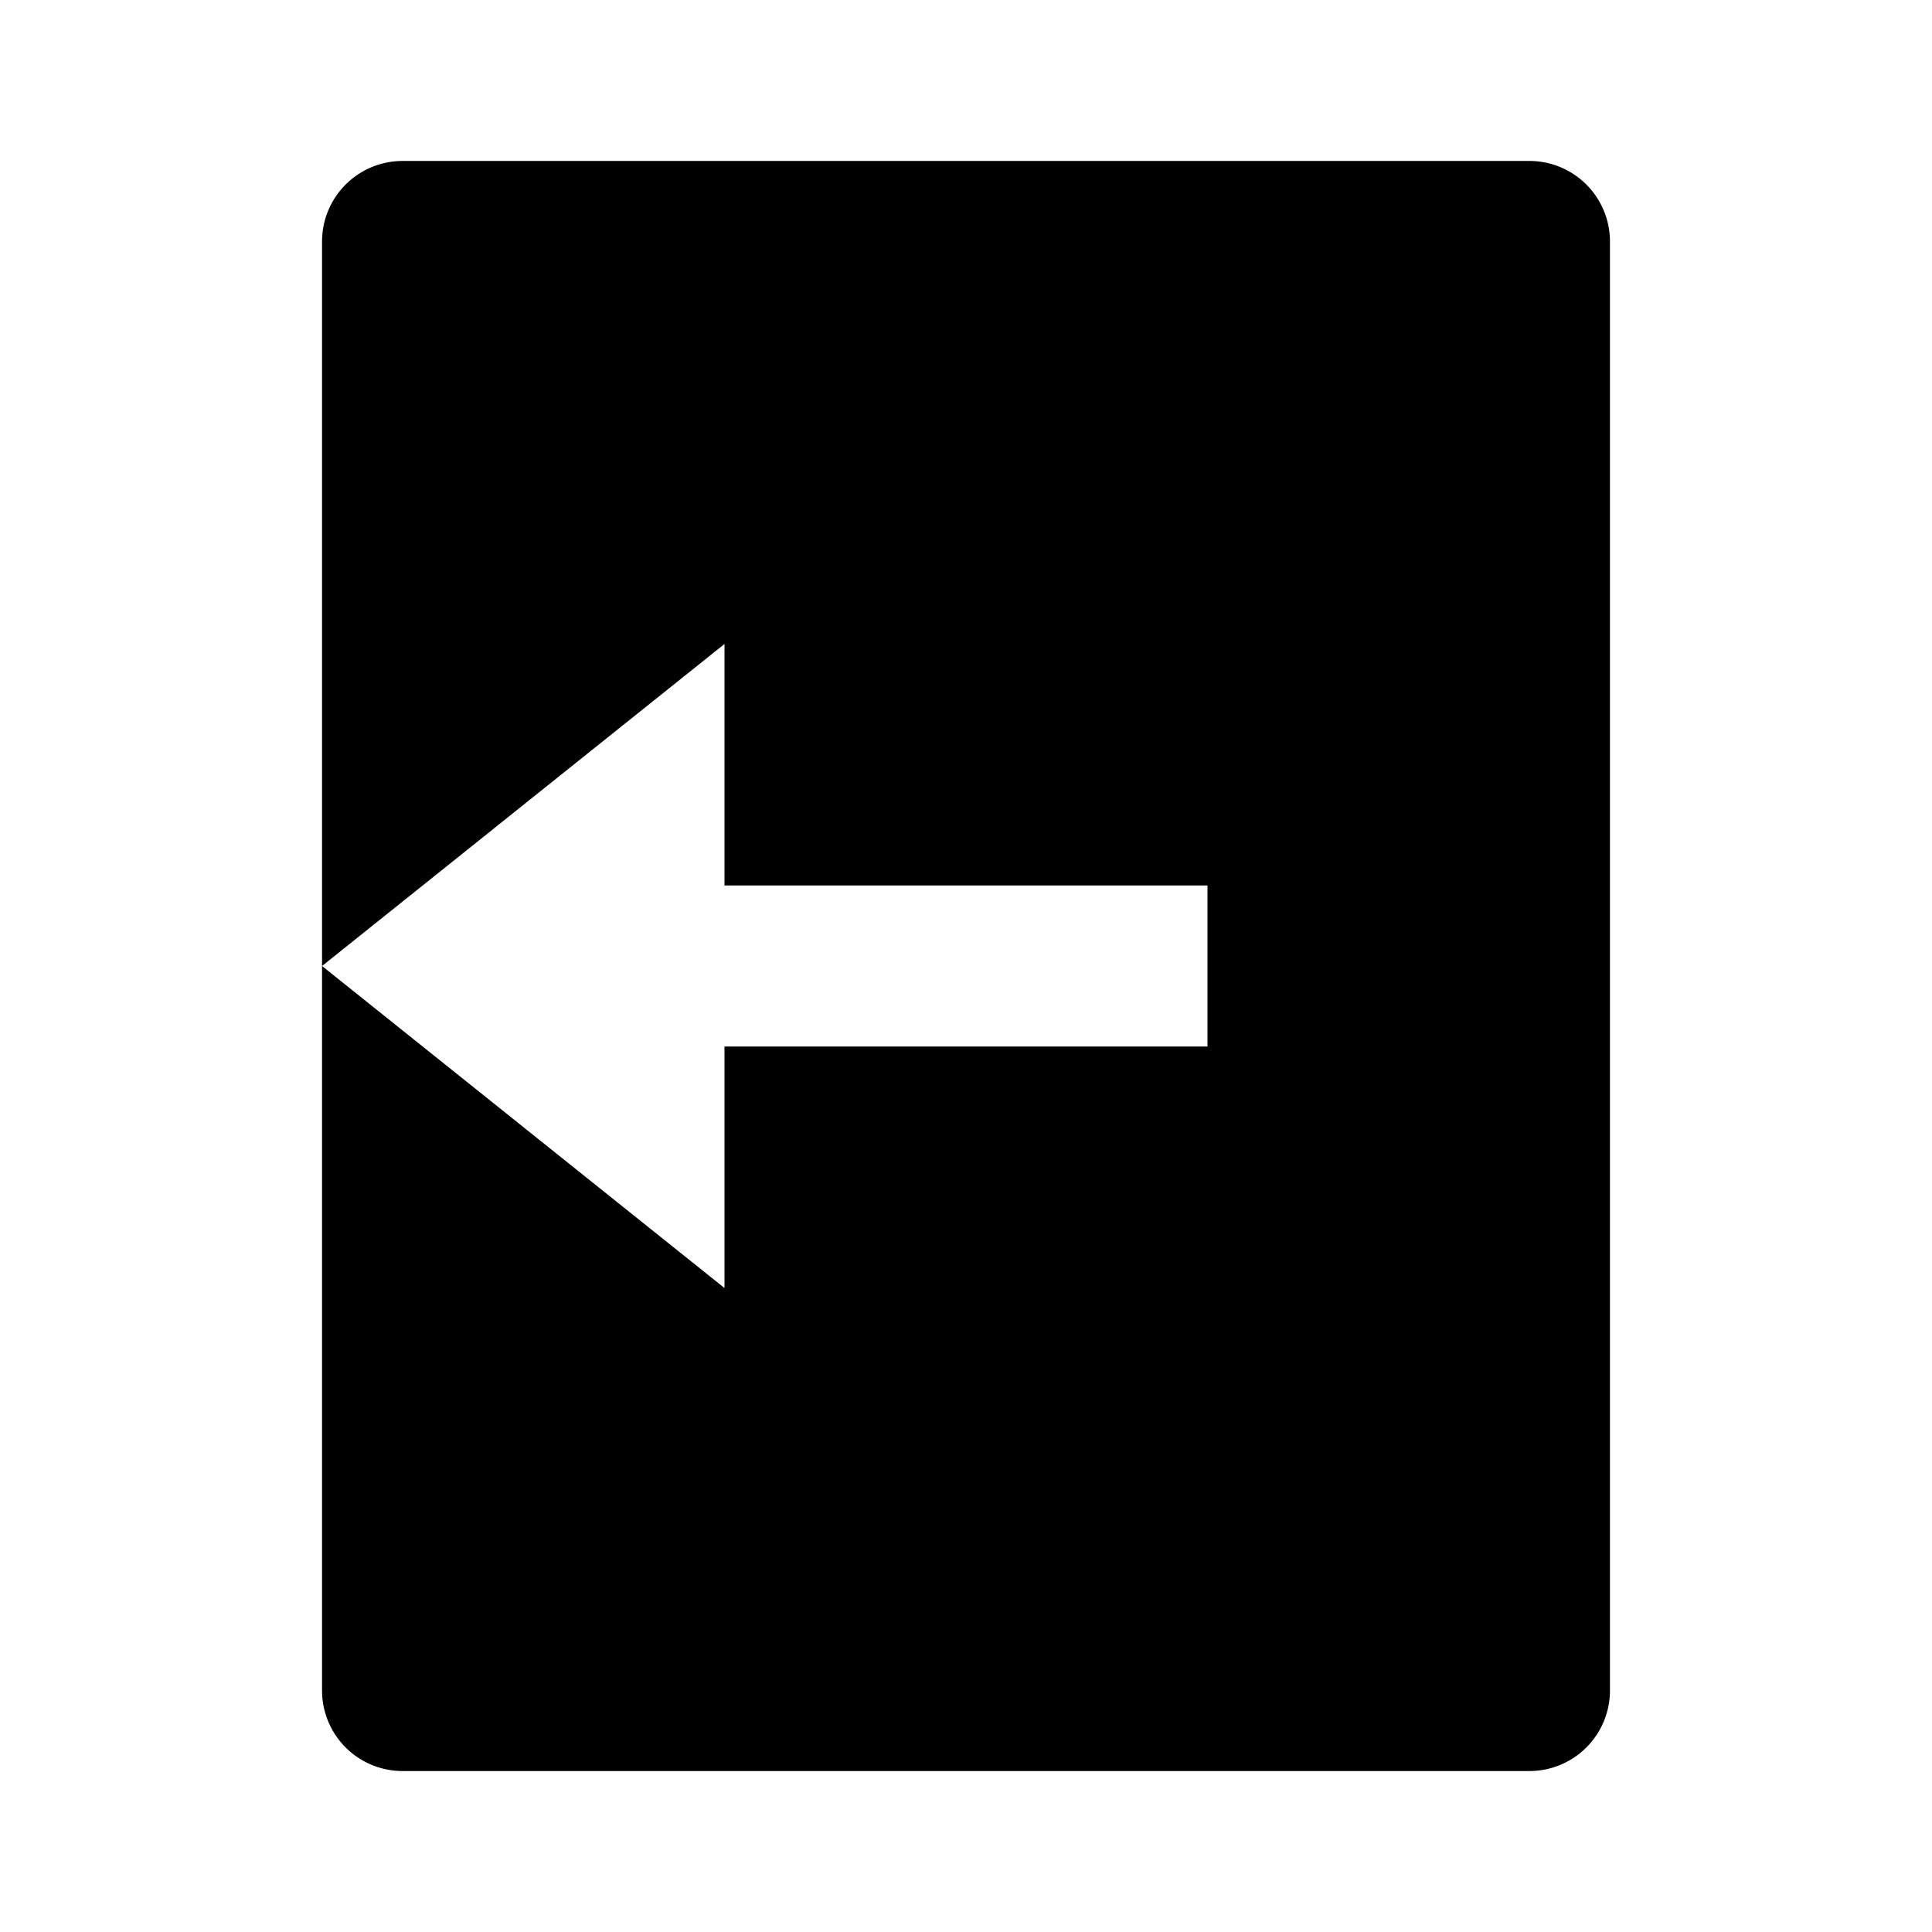 <svg viewBox="0 0 16 16" fill="currentColor" xmlns="http://www.w3.org/2000/svg">
    <g clip-path="url(#huozle02oa)">
        <path d="M3.333 1.333h9.334a.667.667 0 0 1 .666.667v12a.667.667 0 0 1-.666.667H3.333A.667.667 0 0 1 2.667 14V2a.667.667 0 0 1 .666-.667zm2.667 6v-2L2.667 8 6 10.667v-2h4V7.333H6z" fill="currentColor"/>
    </g>
    <defs>
        <clipPath id="huozle02oa">
            <path fill="#fff" d="M0 0h16v16H0z"/>
        </clipPath>
    </defs>
</svg>
